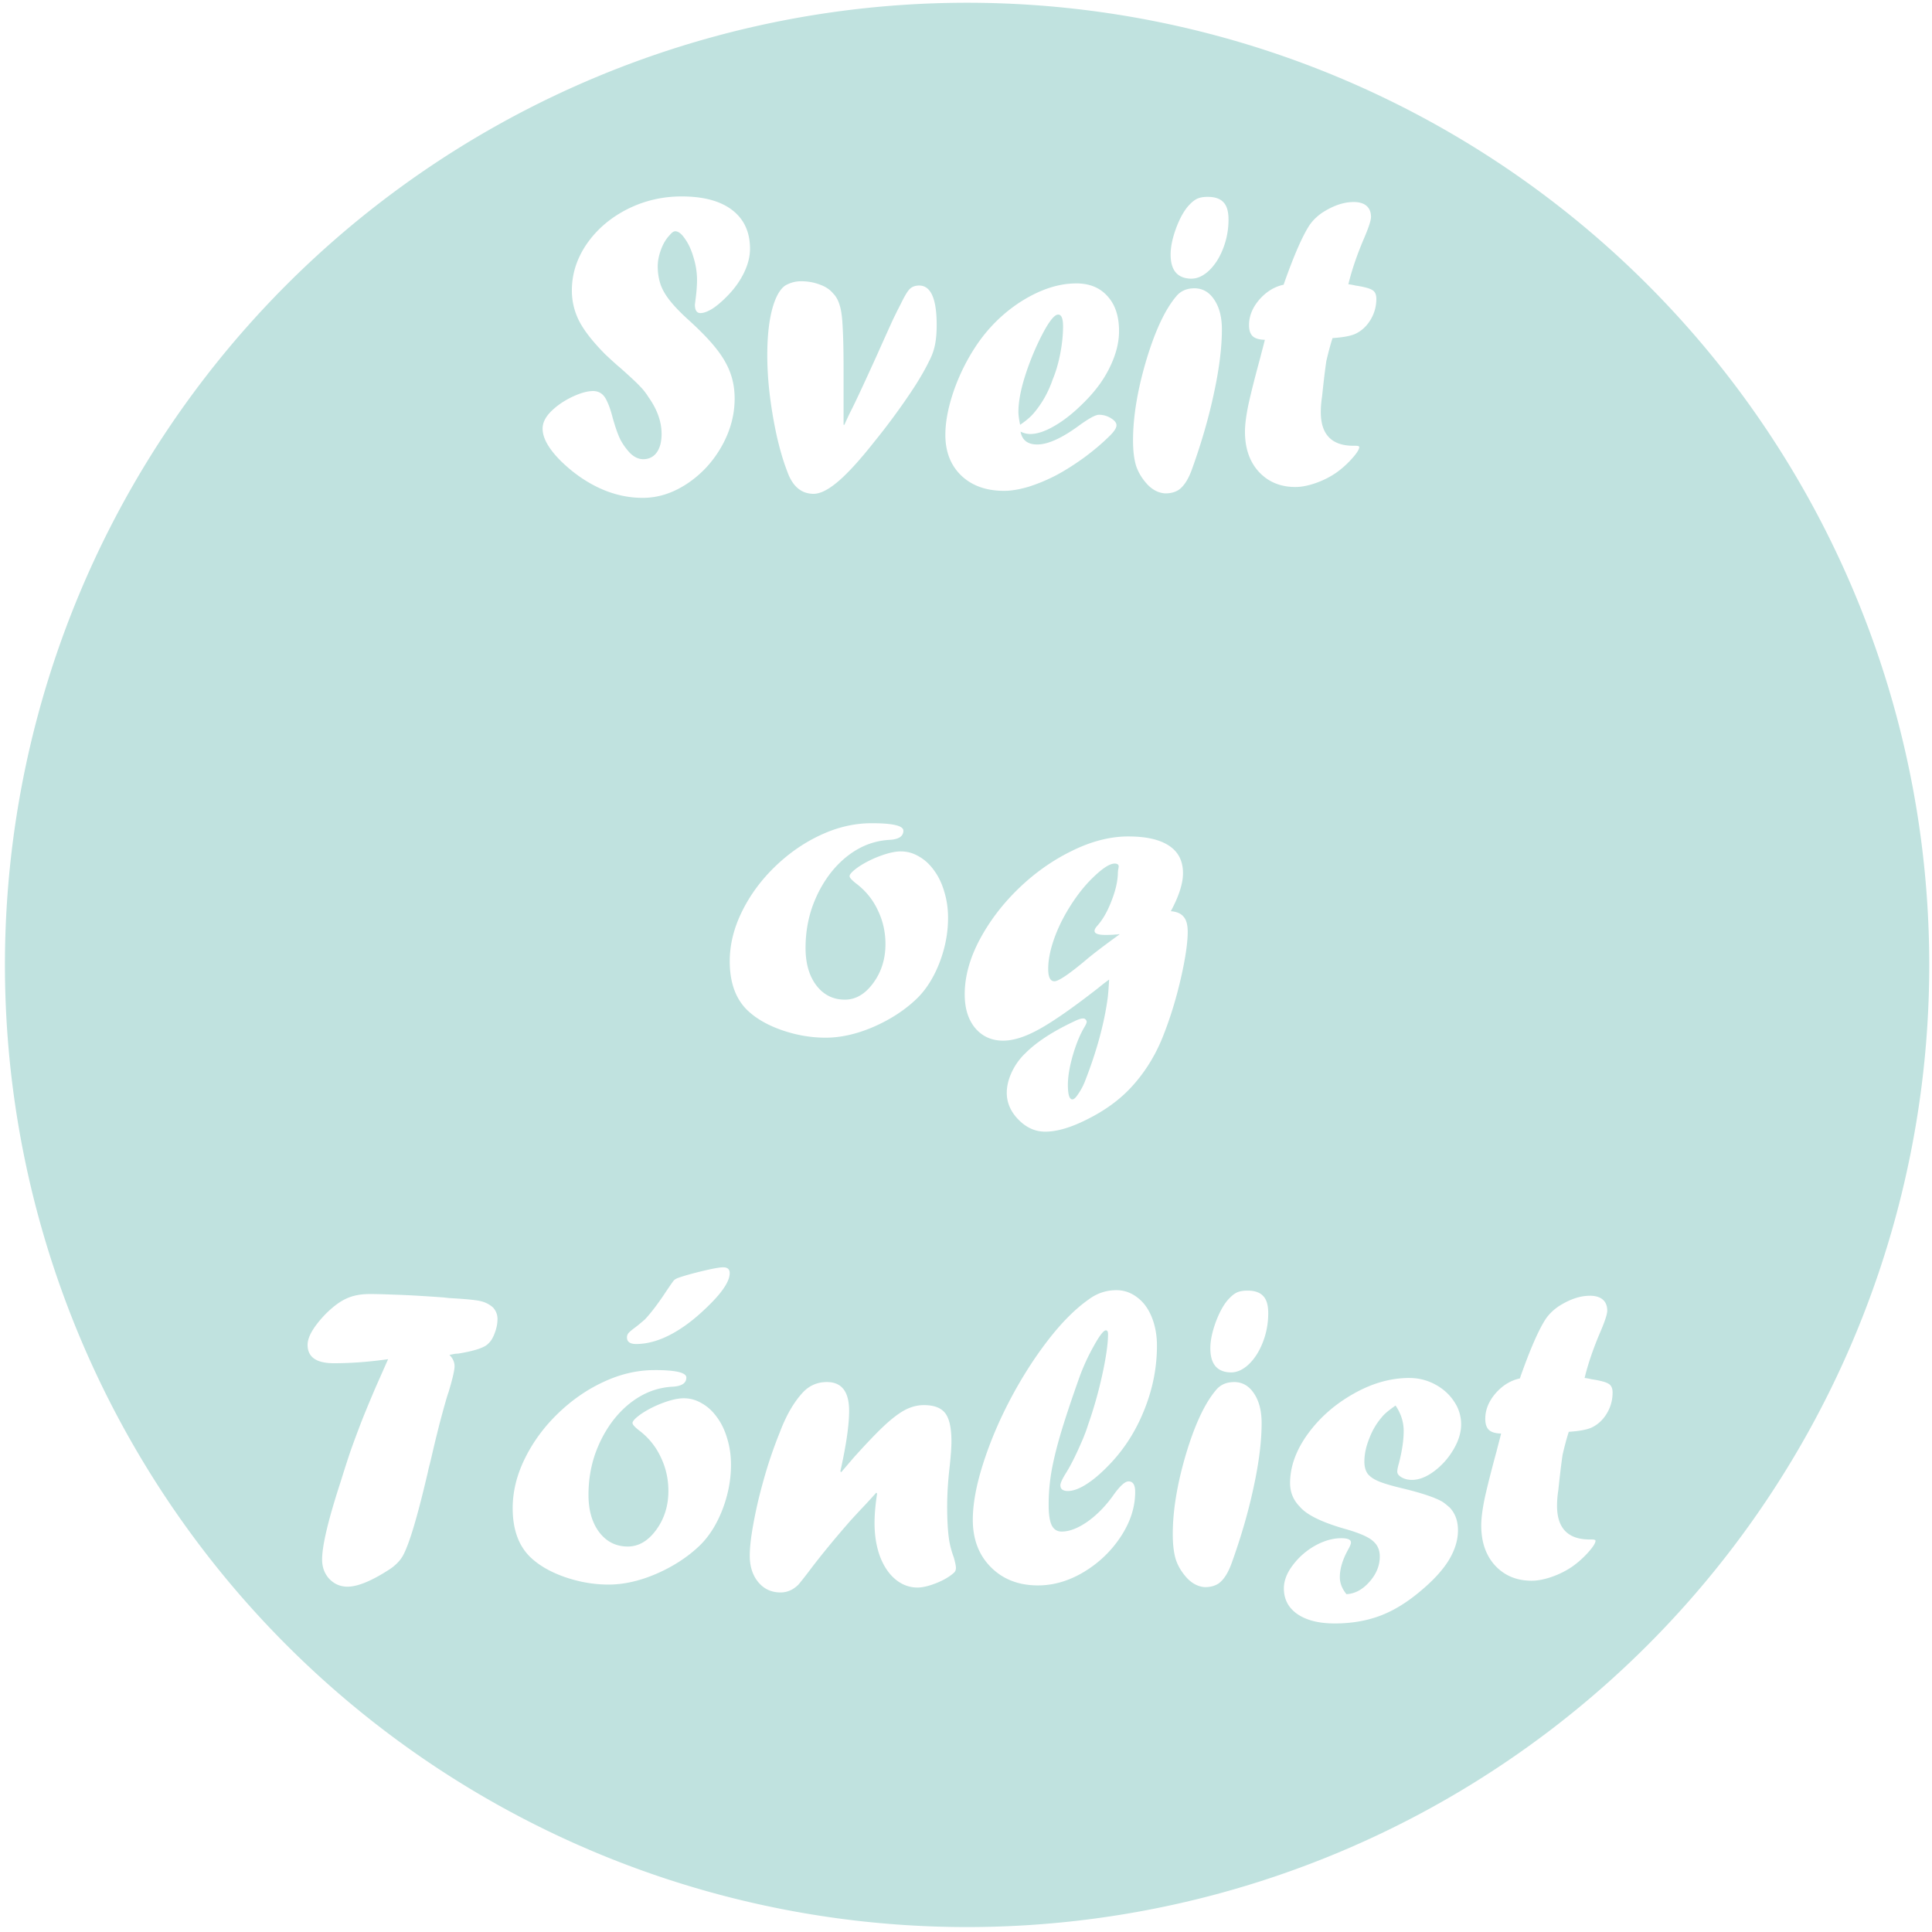 <?xml version="1.0" encoding="UTF-8" standalone="no"?>
<!-- Created with Inkscape (http://www.inkscape.org/) -->

<svg
   xmlns:dc="http://purl.org/dc/elements/1.1/"
   xmlns:cc="http://creativecommons.org/ns#"
   xmlns:rdf="http://www.w3.org/1999/02/22-rdf-syntax-ns#"
   xmlns:svg="http://www.w3.org/2000/svg"
   xmlns="http://www.w3.org/2000/svg"
   xmlns:sodipodi="http://sodipodi.sourceforge.net/DTD/sodipodi-0.dtd"
   xmlns:inkscape="http://www.inkscape.org/namespaces/inkscape"
   width="148mm"
   height="148mm"
   viewBox="0 0 148 148"
   version="1.1"
   id="svg8"
   inkscape:version="0.92.4 (33fec40, 2019-01-16)"
   sodipodi:docname="logo.svg">
  <defs
     id="defs2" />
  <sodipodi:namedview
     id="base"
     pagecolor="#ffffff"
     bordercolor="#666666"
     borderopacity="1.0"
     inkscape:pageopacity="0.0"
     inkscape:pageshadow="2"
     inkscape:zoom="0.7"
     inkscape:cx="172.28565"
     inkscape:cy="210.60395"
     inkscape:document-units="mm"
     inkscape:current-layer="layer1"
     showgrid="false"
     inkscape:window-width="1855"
     inkscape:window-height="1025"
     inkscape:window-x="65"
     inkscape:window-y="27"
     inkscape:window-maximized="1" />
  <g
     inkscape:label="Layer 1"
     inkscape:groupmode="layer"
     id="layer1"
     transform="translate(0,-149)">
    <path
       style="fill:#c0e2df;stroke-width:0.265;fill-opacity:1"
       d="M 74.083,149.211 A 73.705,73.705 0 0 0 0.378,222.917 73.705,73.705 0 0 0 74.083,296.622 73.705,73.705 0 0 0 147.789,222.917 73.705,73.705 0 0 0 74.083,149.211 Z m -21.866,14.837 c 1.68,0 2.973,0.349 3.878,1.047 0.905,0.698 1.359,1.686 1.359,2.962 0,0.611 -0.164,1.244 -0.491,1.898 -0.327,0.655 -0.78,1.266 -1.359,1.833 -0.393,0.393 -0.758,0.693 -1.096,0.9 -0.338,0.196 -0.622,0.295 -0.851,0.295 -0.284,0 -0.425,-0.218 -0.425,-0.655 0,0.011 0.021,-0.158 0.065,-0.507 0.065,-0.513 0.098,-0.971 0.098,-1.375 0,-0.567 -0.087,-1.134 -0.261,-1.702 -0.164,-0.578 -0.382,-1.058 -0.655,-1.44 -0.262,-0.393 -0.513,-0.589 -0.753,-0.589 -0.12,0 -0.256,0.093 -0.409,0.279 -0.295,0.305 -0.524,0.687 -0.687,1.145 -0.164,0.447 -0.245,0.868 -0.245,1.26 0,0.491 0.071,0.949 0.212,1.375 0.142,0.415 0.387,0.84 0.736,1.276 0.349,0.436 0.813,0.916 1.391,1.44 0.916,0.829 1.62,1.555 2.111,2.177 0.502,0.622 0.867,1.244 1.097,1.866 0.229,0.611 0.344,1.276 0.344,1.996 0,1.266 -0.333,2.488 -0.998,3.666 -0.665,1.178 -1.549,2.132 -2.651,2.863 -1.091,0.72 -2.22,1.08 -3.387,1.08 -1.113,0 -2.198,-0.24 -3.257,-0.72 -1.058,-0.48 -2.051,-1.167 -2.978,-2.062 -0.96,-0.949 -1.44,-1.789 -1.44,-2.52 0,-0.447 0.213,-0.883 0.638,-1.309 0.436,-0.436 0.971,-0.807 1.604,-1.113 0.644,-0.305 1.184,-0.458 1.62,-0.458 0.251,0 0.464,0.065 0.638,0.196 0.175,0.12 0.327,0.333 0.458,0.638 0.142,0.295 0.278,0.698 0.409,1.211 0.207,0.731 0.398,1.277 0.573,1.637 0.175,0.349 0.42,0.698 0.736,1.047 0.327,0.327 0.671,0.491 1.031,0.491 0.436,0 0.78,-0.169 1.031,-0.507 0.251,-0.349 0.377,-0.824 0.377,-1.424 0,-0.938 -0.333,-1.877 -0.998,-2.815 -0.196,-0.316 -0.415,-0.595 -0.655,-0.835 -0.229,-0.251 -0.736,-0.725 -1.522,-1.424 -0.24,-0.196 -0.621,-0.54 -1.145,-1.031 -0.938,-0.949 -1.598,-1.789 -1.98,-2.52 -0.382,-0.742 -0.573,-1.533 -0.573,-2.373 0,-1.266 0.381,-2.454 1.145,-3.567 0.775,-1.113 1.806,-1.996 3.093,-2.651 1.298,-0.655 2.689,-0.982 4.173,-0.982 z m 40.305,0.033 c 0.545,0 0.944,0.137 1.195,0.409 0.262,0.262 0.393,0.704 0.393,1.325 0,0.775 -0.137,1.511 -0.409,2.209 -0.262,0.687 -0.616,1.249 -1.064,1.685 -0.447,0.425 -0.905,0.638 -1.375,0.638 h -0.049 c -1.025,-0.033 -1.538,-0.649 -1.538,-1.849 0,-0.6 0.147,-1.293 0.442,-2.078 0.305,-0.796 0.649,-1.386 1.031,-1.767 0.196,-0.207 0.393,-0.355 0.589,-0.442 0.207,-0.087 0.469,-0.131 0.785,-0.131 z m 11.161,0.393 c 0.436,0 0.769,0.098 0.998,0.295 0.229,0.196 0.344,0.48 0.344,0.851 0,0.251 -0.164,0.763 -0.491,1.538 -0.556,1.287 -0.971,2.493 -1.244,3.617 0.185,0.022 0.365,0.054 0.54,0.098 0.655,0.098 1.086,0.213 1.293,0.344 0.207,0.12 0.311,0.343 0.311,0.671 0,0.578 -0.147,1.113 -0.442,1.604 -0.295,0.491 -0.682,0.851 -1.162,1.08 -0.36,0.164 -0.944,0.273 -1.751,0.328 -0.142,0.425 -0.3,1.009 -0.475,1.751 -0.098,0.655 -0.207,1.56 -0.327,2.717 -0.066,0.425 -0.098,0.823 -0.098,1.194 0,1.724 0.835,2.586 2.504,2.586 h 0.098 0.049 c 0.196,0 0.295,0.033 0.295,0.098 0,0.175 -0.186,0.469 -0.557,0.884 -0.371,0.415 -0.78,0.78 -1.227,1.096 -0.48,0.327 -1.004,0.589 -1.571,0.785 -0.567,0.196 -1.08,0.295 -1.538,0.295 -1.145,0 -2.078,-0.387 -2.798,-1.162 -0.709,-0.775 -1.064,-1.8 -1.064,-3.076 0,-0.545 0.093,-1.26 0.279,-2.144 0.196,-0.884 0.496,-2.067 0.9,-3.551 0.065,-0.262 0.137,-0.535 0.213,-0.819 0.076,-0.295 0.12,-0.469 0.131,-0.523 -0.436,-0.011 -0.747,-0.103 -0.933,-0.278 -0.185,-0.175 -0.278,-0.458 -0.278,-0.851 0,-0.687 0.262,-1.336 0.785,-1.947 0.535,-0.611 1.156,-0.993 1.866,-1.146 l 0.066,-0.196 c 0.72,-2.029 1.342,-3.458 1.866,-4.288 0.251,-0.393 0.6,-0.742 1.047,-1.047 0.84,-0.535 1.631,-0.802 2.373,-0.802 z m -42.318,6.071 c 0.502,0 0.971,0.082 1.407,0.245 0.447,0.153 0.797,0.382 1.047,0.687 0.229,0.229 0.398,0.535 0.507,0.917 0.12,0.371 0.196,0.944 0.229,1.718 0.044,0.764 0.066,1.822 0.066,3.174 v 0.835 1.571 1.849 h 0.065 c 0.207,-0.469 0.377,-0.829 0.507,-1.08 0.349,-0.687 1.026,-2.138 2.029,-4.353 0.207,-0.469 0.6,-1.342 1.178,-2.618 l 0.344,-0.703 0.261,-0.507 c 0.273,-0.567 0.497,-0.944 0.671,-1.129 0.185,-0.185 0.431,-0.278 0.736,-0.278 0.895,0 1.342,1.009 1.342,3.027 0,0.589 -0.043,1.096 -0.131,1.522 -0.087,0.425 -0.235,0.835 -0.442,1.227 -0.251,0.524 -0.589,1.124 -1.014,1.8 -0.425,0.665 -0.911,1.375 -1.457,2.128 -0.535,0.742 -1.107,1.489 -1.718,2.242 -1.091,1.385 -2.012,2.4 -2.765,3.044 -0.753,0.644 -1.386,0.966 -1.899,0.966 -0.949,0 -1.625,-0.578 -2.029,-1.735 -0.284,-0.731 -0.545,-1.615 -0.785,-2.651 -0.229,-1.036 -0.409,-2.084 -0.54,-3.142 -0.131,-1.069 -0.196,-2.1 -0.196,-3.093 0,-1.375 0.12,-2.531 0.36,-3.469 0.251,-0.949 0.589,-1.571 1.015,-1.866 0.382,-0.218 0.785,-0.328 1.211,-0.328 z m 21.069,0.164 c 1.025,0 1.827,0.327 2.406,0.982 0.589,0.644 0.884,1.533 0.884,2.668 0,0.884 -0.235,1.805 -0.704,2.765 -0.458,0.96 -1.14,1.882 -2.045,2.766 -0.742,0.742 -1.473,1.32 -2.193,1.735 -0.709,0.415 -1.331,0.622 -1.866,0.622 -0.24,0 -0.485,-0.06 -0.736,-0.18 0.12,0.655 0.545,0.982 1.276,0.982 0.818,0 1.882,-0.48 3.191,-1.44 0.764,-0.556 1.276,-0.835 1.538,-0.835 0.327,0 0.633,0.087 0.917,0.262 0.284,0.175 0.425,0.355 0.425,0.54 0,0.196 -0.158,0.453 -0.474,0.769 -0.578,0.578 -1.244,1.145 -1.997,1.702 -0.753,0.545 -1.478,1.004 -2.176,1.375 -0.698,0.36 -1.397,0.649 -2.095,0.868 -0.698,0.207 -1.32,0.311 -1.866,0.311 -1.364,0 -2.454,-0.387 -3.273,-1.162 -0.818,-0.785 -1.227,-1.827 -1.227,-3.125 0,-0.993 0.213,-2.111 0.638,-3.355 0.436,-1.255 1.02,-2.427 1.751,-3.518 0.862,-1.276 1.92,-2.34 3.175,-3.191 1.549,-1.026 3.033,-1.538 4.451,-1.538 z m 9.057,0.376 c 0.633,0 1.14,0.289 1.522,0.868 0.393,0.578 0.589,1.336 0.589,2.274 0,1.385 -0.201,3.011 -0.605,4.877 -0.393,1.855 -0.949,3.786 -1.669,5.793 -0.284,0.807 -0.633,1.353 -1.047,1.637 -0.284,0.175 -0.617,0.261 -0.998,0.261 h -0.033 c -0.491,-0.033 -0.938,-0.256 -1.342,-0.671 -0.404,-0.436 -0.693,-0.905 -0.867,-1.407 -0.164,-0.513 -0.245,-1.173 -0.245,-1.98 0,-1.8 0.333,-3.829 0.998,-6.087 0.676,-2.269 1.44,-3.911 2.291,-4.926 0.338,-0.425 0.807,-0.638 1.407,-0.638 z m -10.432,2.013 c -0.349,0 -0.883,0.769 -1.604,2.307 -0.425,0.927 -0.775,1.855 -1.047,2.782 -0.262,0.916 -0.393,1.707 -0.393,2.372 0,0.229 0.043,0.556 0.131,0.982 0.502,-0.338 0.884,-0.676 1.146,-1.014 0.578,-0.709 1.026,-1.522 1.342,-2.438 0.251,-0.6 0.447,-1.271 0.589,-2.013 0.142,-0.742 0.212,-1.435 0.212,-2.078 0,-0.6 -0.125,-0.9 -0.376,-0.9 z m -14.294,38.964 c 1.626,0 2.438,0.191 2.438,0.573 0,0.436 -0.365,0.671 -1.096,0.704 -0.884,0.055 -1.708,0.305 -2.471,0.752 -0.764,0.447 -1.445,1.058 -2.045,1.833 -0.589,0.775 -1.053,1.647 -1.391,2.618 -0.327,0.971 -0.491,1.996 -0.491,3.076 0,1.189 0.278,2.149 0.835,2.88 0.556,0.72 1.282,1.08 2.177,1.08 0.829,0 1.554,-0.425 2.176,-1.276 0.622,-0.851 0.933,-1.844 0.933,-2.978 0,-0.927 -0.196,-1.795 -0.589,-2.602 -0.382,-0.818 -0.943,-1.506 -1.685,-2.062 -0.316,-0.251 -0.475,-0.431 -0.475,-0.54 0,-0.153 0.224,-0.387 0.671,-0.704 0.502,-0.338 1.063,-0.622 1.685,-0.851 0.622,-0.229 1.145,-0.344 1.571,-0.344 0.491,0 0.955,0.131 1.391,0.393 0.447,0.251 0.84,0.616 1.178,1.096 0.338,0.469 0.594,1.015 0.769,1.637 0.185,0.611 0.279,1.266 0.279,1.964 0,1.156 -0.218,2.302 -0.655,3.436 -0.436,1.124 -1.009,2.034 -1.718,2.733 -0.916,0.884 -2.024,1.609 -3.322,2.177 -1.287,0.556 -2.515,0.835 -3.682,0.835 -1.135,0 -2.264,-0.196 -3.387,-0.589 -1.113,-0.393 -1.996,-0.911 -2.651,-1.554 -0.873,-0.873 -1.309,-2.111 -1.309,-3.715 0,-1.265 0.311,-2.531 0.933,-3.796 0.622,-1.266 1.462,-2.411 2.52,-3.436 1.069,-1.036 2.242,-1.849 3.518,-2.439 1.287,-0.6 2.586,-0.9 3.895,-0.9 z m 19.67,1.014 c 1.364,0 2.4,0.235 3.109,0.704 0.72,0.469 1.08,1.173 1.08,2.111 0,0.785 -0.311,1.756 -0.933,2.912 0.447,0.033 0.775,0.175 0.982,0.426 0.207,0.24 0.311,0.622 0.311,1.145 0,0.851 -0.175,2.04 -0.524,3.568 -0.349,1.516 -0.775,2.918 -1.276,4.205 -0.611,1.626 -1.483,3.038 -2.618,4.239 -0.862,0.905 -1.931,1.68 -3.208,2.323 -1.276,0.655 -2.373,0.982 -3.289,0.982 -0.764,0 -1.445,-0.305 -2.045,-0.916 -0.6,-0.611 -0.9,-1.298 -0.9,-2.062 0,-0.513 0.131,-1.047 0.393,-1.604 0.262,-0.545 0.6,-1.015 1.014,-1.408 0.851,-0.862 2.1,-1.68 3.748,-2.455 0.305,-0.153 0.54,-0.229 0.704,-0.229 0.065,0 0.125,0.027 0.18,0.082 0.055,0.055 0.082,0.115 0.082,0.18 0,0.076 -0.065,0.224 -0.196,0.442 -0.327,0.556 -0.616,1.265 -0.867,2.127 -0.251,0.873 -0.376,1.626 -0.376,2.258 0,0.742 0.115,1.113 0.344,1.113 0.12,0 0.267,-0.137 0.442,-0.409 0.185,-0.262 0.349,-0.562 0.491,-0.9 0.927,-2.356 1.522,-4.538 1.783,-6.545 0.033,-0.295 0.065,-0.736 0.098,-1.325 l -0.442,0.327 c -0.033,0.033 -0.087,0.076 -0.163,0.131 -0.065,0.054 -0.153,0.126 -0.262,0.213 -1.887,1.473 -3.371,2.509 -4.451,3.109 -1.069,0.6 -2.002,0.9 -2.798,0.9 -0.884,0 -1.599,-0.322 -2.144,-0.965 -0.535,-0.644 -0.802,-1.505 -0.802,-2.585 0,-1.342 0.376,-2.728 1.129,-4.157 0.764,-1.44 1.767,-2.76 3.011,-3.96 1.244,-1.2 2.608,-2.16 4.091,-2.88 1.484,-0.731 2.918,-1.097 4.304,-1.097 z m -1.047,2.078 c -0.425,0 -1.08,0.458 -1.964,1.375 -0.556,0.589 -1.08,1.287 -1.571,2.094 -0.491,0.807 -0.873,1.615 -1.146,2.422 -0.273,0.807 -0.409,1.532 -0.409,2.176 0,0.633 0.159,0.949 0.475,0.949 0.305,0 1.075,-0.513 2.307,-1.538 0.55,-0.475 1.445,-1.159 2.678,-2.051 l -0.027,-0.027 c -0.065,0.022 -0.153,0.033 -0.262,0.033 -0.207,0.022 -0.469,0.033 -0.785,0.033 -0.556,0 -0.835,-0.103 -0.835,-0.311 0,-0.109 0.071,-0.24 0.213,-0.393 0.415,-0.469 0.769,-1.086 1.064,-1.849 0.305,-0.764 0.475,-1.456 0.507,-2.078 0,-0.153 0.011,-0.289 0.033,-0.409 0.011,-0.044 0.017,-0.082 0.017,-0.115 0.011,-0.033 0.016,-0.06 0.016,-0.082 0,-0.153 -0.103,-0.229 -0.311,-0.229 z m -29.996,30.928 c 0.338,0 0.507,0.147 0.507,0.442 0,0.644 -0.605,1.538 -1.816,2.684 -0.927,0.895 -1.844,1.576 -2.749,2.045 -0.905,0.469 -1.773,0.704 -2.602,0.704 -0.469,0 -0.703,-0.169 -0.703,-0.507 0,-0.131 0.043,-0.245 0.131,-0.344 0.087,-0.098 0.257,-0.24 0.507,-0.425 0.109,-0.076 0.355,-0.278 0.736,-0.606 0.491,-0.524 1.047,-1.26 1.669,-2.209 0.295,-0.436 0.475,-0.693 0.54,-0.769 0.065,-0.076 0.185,-0.147 0.36,-0.213 0.469,-0.164 1.091,-0.338 1.866,-0.523 0.775,-0.185 1.293,-0.278 1.555,-0.278 z m 30.126,1.751 c 0.589,0 1.124,0.186 1.604,0.557 0.48,0.36 0.851,0.867 1.113,1.522 0.262,0.655 0.393,1.38 0.393,2.176 0,1.713 -0.339,3.388 -1.015,5.024 -0.665,1.636 -1.598,3.054 -2.798,4.255 -0.567,0.578 -1.112,1.031 -1.636,1.359 -0.524,0.327 -0.982,0.491 -1.375,0.491 -0.382,0 -0.573,-0.147 -0.573,-0.442 0,-0.164 0.142,-0.475 0.426,-0.933 0.382,-0.6 0.829,-1.506 1.342,-2.717 0.044,-0.12 0.093,-0.245 0.147,-0.376 0.055,-0.142 0.12,-0.333 0.196,-0.573 0.436,-1.233 0.802,-2.52 1.097,-3.862 0.295,-1.353 0.442,-2.389 0.442,-3.109 0,-0.196 -0.055,-0.295 -0.164,-0.295 -0.175,0 -0.48,0.393 -0.916,1.178 -0.436,0.775 -0.802,1.566 -1.097,2.373 -0.633,1.778 -1.124,3.257 -1.473,4.435 -0.338,1.167 -0.572,2.149 -0.703,2.946 -0.131,0.796 -0.196,1.609 -0.196,2.438 0,0.709 0.076,1.227 0.229,1.554 0.164,0.327 0.42,0.491 0.769,0.491 0.6,0 1.271,-0.262 2.013,-0.785 0.742,-0.535 1.413,-1.233 2.013,-2.094 0.469,-0.644 0.835,-0.965 1.097,-0.965 0.338,0 0.507,0.267 0.507,0.802 0,1.167 -0.366,2.308 -1.097,3.42 -0.731,1.113 -1.674,2.018 -2.831,2.716 -1.145,0.687 -2.319,1.031 -3.519,1.031 -1.473,0 -2.672,-0.463 -3.6,-1.391 -0.927,-0.927 -1.391,-2.138 -1.391,-3.633 0,-1.222 0.262,-2.651 0.785,-4.288 0.524,-1.647 1.222,-3.3 2.094,-4.958 0.884,-1.669 1.849,-3.18 2.896,-4.533 1.047,-1.353 2.084,-2.389 3.109,-3.109 0.633,-0.469 1.336,-0.704 2.111,-0.704 z m 10.047,0.033 c 0.545,0 0.944,0.137 1.195,0.409 0.262,0.262 0.393,0.704 0.393,1.325 0,0.775 -0.137,1.511 -0.409,2.209 -0.262,0.687 -0.616,1.249 -1.064,1.686 -0.447,0.425 -0.905,0.638 -1.375,0.638 h -0.049 c -1.025,-0.033 -1.538,-0.649 -1.538,-1.849 0,-0.6 0.147,-1.292 0.442,-2.078 0.305,-0.796 0.649,-1.385 1.031,-1.767 0.196,-0.207 0.393,-0.355 0.589,-0.442 0.207,-0.087 0.469,-0.131 0.785,-0.131 z m -67.24,0.262 c 0.458,0 1.086,0.016 1.882,0.049 0.796,0.022 1.904,0.082 3.322,0.18 l 0.458,0.033 0.442,0.049 c 1.2,0.065 1.991,0.142 2.372,0.229 0.382,0.087 0.709,0.257 0.982,0.507 0.218,0.251 0.328,0.54 0.328,0.867 0,0.349 -0.071,0.709 -0.213,1.08 -0.131,0.36 -0.295,0.627 -0.491,0.802 -0.273,0.305 -1.042,0.562 -2.307,0.769 -0.109,0 -0.224,0.011 -0.344,0.033 l -0.327,0.066 c 0.262,0.262 0.393,0.551 0.393,0.867 0,0.305 -0.153,0.966 -0.458,1.98 -0.098,0.251 -0.333,1.075 -0.704,2.471 l -0.245,0.982 -0.163,0.671 -0.164,0.704 c -0.055,0.24 -0.104,0.447 -0.147,0.622 -0.044,0.164 -0.082,0.311 -0.115,0.442 -0.022,0.12 -0.049,0.245 -0.082,0.376 -0.785,3.36 -1.418,5.46 -1.898,6.3 -0.218,0.371 -0.545,0.704 -0.982,0.998 -1.375,0.895 -2.455,1.342 -3.24,1.342 -0.545,0 -1.009,-0.196 -1.391,-0.589 -0.371,-0.404 -0.557,-0.9 -0.557,-1.489 0,-1.069 0.469,-3.044 1.408,-5.924 0.284,-0.916 0.54,-1.713 0.769,-2.389 0.24,-0.676 0.524,-1.44 0.851,-2.291 0.338,-0.851 0.715,-1.757 1.129,-2.717 0.425,-0.96 0.725,-1.637 0.9,-2.029 -1.44,0.207 -2.825,0.311 -4.156,0.311 -1.342,0 -2.013,-0.469 -2.013,-1.407 0,-0.6 0.436,-1.364 1.309,-2.291 0.589,-0.6 1.135,-1.014 1.637,-1.243 0.502,-0.24 1.107,-0.36 1.816,-0.36 z m 93.456,0.131 c 0.436,0 0.769,0.098 0.998,0.295 0.229,0.196 0.344,0.48 0.344,0.851 0,0.251 -0.164,0.764 -0.491,1.538 -0.556,1.287 -0.971,2.493 -1.244,3.616 0.185,0.022 0.365,0.055 0.54,0.098 0.655,0.098 1.086,0.213 1.293,0.344 0.207,0.12 0.311,0.343 0.311,0.671 0,0.578 -0.147,1.113 -0.442,1.604 -0.295,0.491 -0.682,0.851 -1.162,1.08 -0.36,0.164 -0.943,0.273 -1.751,0.327 -0.142,0.425 -0.3,1.009 -0.474,1.751 -0.098,0.655 -0.208,1.56 -0.328,2.717 -0.066,0.425 -0.098,0.824 -0.098,1.195 0,1.724 0.835,2.585 2.504,2.585 h 0.098 0.049 c 0.196,0 0.295,0.033 0.295,0.098 0,0.175 -0.185,0.469 -0.556,0.884 -0.371,0.415 -0.78,0.78 -1.227,1.097 -0.48,0.327 -1.004,0.589 -1.571,0.785 -0.567,0.196 -1.08,0.295 -1.538,0.295 -1.145,0 -2.078,-0.388 -2.798,-1.162 -0.709,-0.775 -1.063,-1.8 -1.063,-3.076 0,-0.545 0.093,-1.26 0.278,-2.144 0.196,-0.884 0.497,-2.068 0.9,-3.551 0.066,-0.262 0.136,-0.534 0.212,-0.818 0.076,-0.295 0.12,-0.469 0.131,-0.524 -0.436,-0.011 -0.747,-0.103 -0.933,-0.278 -0.185,-0.175 -0.279,-0.458 -0.279,-0.851 0,-0.687 0.262,-1.336 0.785,-1.947 0.535,-0.611 1.156,-0.993 1.866,-1.146 l 0.066,-0.196 c 0.72,-2.029 1.342,-3.458 1.866,-4.287 0.251,-0.393 0.6,-0.742 1.047,-1.047 0.84,-0.535 1.631,-0.802 2.372,-0.802 z m -71.642,5.695 c 1.626,0 2.438,0.191 2.438,0.573 0,0.436 -0.366,0.671 -1.097,0.703 -0.884,0.054 -1.707,0.306 -2.471,0.753 -0.764,0.447 -1.446,1.058 -2.046,1.833 -0.589,0.775 -1.052,1.647 -1.391,2.618 -0.327,0.971 -0.491,1.997 -0.491,3.077 0,1.189 0.278,2.149 0.835,2.88 0.556,0.72 1.282,1.08 2.176,1.08 0.829,0 1.555,-0.425 2.177,-1.276 0.622,-0.851 0.933,-1.844 0.933,-2.978 0,-0.927 -0.196,-1.795 -0.589,-2.602 -0.382,-0.818 -0.944,-1.506 -1.686,-2.062 -0.316,-0.251 -0.474,-0.431 -0.474,-0.54 0,-0.153 0.223,-0.387 0.671,-0.704 0.502,-0.338 1.064,-0.622 1.686,-0.851 0.622,-0.229 1.145,-0.344 1.571,-0.344 0.491,0 0.955,0.131 1.391,0.393 0.447,0.251 0.84,0.617 1.178,1.097 0.338,0.469 0.594,1.015 0.769,1.637 0.185,0.611 0.278,1.266 0.278,1.964 0,1.156 -0.218,2.302 -0.654,3.436 -0.436,1.124 -1.009,2.034 -1.718,2.733 -0.916,0.884 -2.024,1.609 -3.322,2.177 -1.287,0.556 -2.515,0.835 -3.682,0.835 -1.135,0 -2.264,-0.196 -3.387,-0.589 -1.113,-0.393 -1.996,-0.911 -2.651,-1.555 -0.873,-0.873 -1.309,-2.111 -1.309,-3.715 0,-1.266 0.311,-2.531 0.933,-3.797 0.622,-1.266 1.462,-2.411 2.52,-3.436 1.069,-1.036 2.242,-1.849 3.518,-2.438 1.287,-0.6 2.586,-0.9 3.895,-0.9 z m 57.831,0.606 c 0.698,0 1.353,0.164 1.964,0.491 0.611,0.327 1.096,0.763 1.456,1.309 0.36,0.535 0.54,1.119 0.54,1.751 0,0.622 -0.196,1.265 -0.589,1.931 -0.393,0.665 -0.889,1.222 -1.489,1.669 -0.589,0.436 -1.151,0.655 -1.685,0.655 -0.305,0 -0.573,-0.065 -0.802,-0.196 -0.218,-0.131 -0.327,-0.273 -0.327,-0.425 0,-0.153 0.043,-0.377 0.131,-0.671 0.24,-0.938 0.36,-1.756 0.36,-2.455 0,-0.687 -0.208,-1.336 -0.622,-1.947 -0.535,0.371 -0.883,0.665 -1.047,0.884 -0.415,0.48 -0.737,1.026 -0.966,1.637 -0.251,0.622 -0.376,1.211 -0.376,1.767 0,0.393 0.087,0.709 0.262,0.949 0.185,0.229 0.48,0.425 0.884,0.589 0.415,0.164 1.036,0.344 1.866,0.54 1.385,0.338 2.362,0.665 2.929,0.982 0.131,0.076 0.333,0.235 0.606,0.475 0.415,0.447 0.622,1.025 0.622,1.734 0,0.753 -0.235,1.517 -0.704,2.291 -0.469,0.764 -1.194,1.554 -2.176,2.372 -1.047,0.884 -2.09,1.517 -3.126,1.899 -1.036,0.382 -2.182,0.573 -3.436,0.573 -1.211,0 -2.165,-0.24 -2.863,-0.72 -0.687,-0.48 -1.031,-1.135 -1.031,-1.964 0,-0.589 0.229,-1.184 0.687,-1.784 0.458,-0.611 1.025,-1.107 1.702,-1.489 0.687,-0.382 1.358,-0.573 2.013,-0.573 0.491,0 0.736,0.109 0.736,0.327 0,0.109 -0.071,0.289 -0.213,0.54 -0.425,0.764 -0.638,1.467 -0.638,2.111 0,0.458 0.169,0.895 0.507,1.309 0.644,-0.033 1.227,-0.344 1.751,-0.933 0.535,-0.6 0.802,-1.249 0.802,-1.948 0,-0.48 -0.158,-0.862 -0.474,-1.145 -0.338,-0.338 -1.097,-0.671 -2.275,-0.998 -1.735,-0.502 -2.864,-1.064 -3.387,-1.686 -0.491,-0.502 -0.736,-1.102 -0.736,-1.8 0,-1.255 0.453,-2.509 1.358,-3.764 0.916,-1.255 2.084,-2.28 3.502,-3.077 1.418,-0.807 2.848,-1.211 4.288,-1.211 z m -44.625,0.311 c 1.135,0 1.702,0.736 1.702,2.209 0,1.08 -0.223,2.623 -0.671,4.631 l 0.065,0.066 0.982,-1.146 c 0.993,-1.102 1.778,-1.92 2.356,-2.455 0.589,-0.545 1.113,-0.938 1.571,-1.178 0.469,-0.24 0.944,-0.36 1.424,-0.36 0.775,0 1.32,0.207 1.637,0.622 0.316,0.415 0.474,1.135 0.474,2.16 0,0.425 -0.043,1.053 -0.131,1.882 -0.131,1.102 -0.196,2.138 -0.196,3.109 0,1.091 0.055,1.975 0.164,2.651 0.076,0.415 0.191,0.829 0.344,1.244 0.109,0.393 0.163,0.66 0.163,0.802 0,0.175 -0.065,0.311 -0.196,0.409 -0.338,0.295 -0.785,0.551 -1.342,0.769 -0.556,0.218 -1.026,0.327 -1.408,0.327 -0.622,0 -1.189,-0.213 -1.702,-0.638 -0.502,-0.425 -0.895,-1.015 -1.178,-1.767 -0.273,-0.753 -0.409,-1.604 -0.409,-2.553 0,-0.633 0.065,-1.38 0.196,-2.242 l -0.065,-0.066 c -0.469,0.524 -0.851,0.938 -1.146,1.244 -0.284,0.305 -0.551,0.594 -0.802,0.867 -1.222,1.396 -2.258,2.656 -3.109,3.78 -0.327,0.436 -0.627,0.818 -0.9,1.146 -0.404,0.404 -0.862,0.605 -1.375,0.605 -0.698,0 -1.265,-0.262 -1.702,-0.785 -0.436,-0.524 -0.655,-1.2 -0.655,-2.029 0,-0.513 0.06,-1.14 0.18,-1.882 0.12,-0.742 0.279,-1.533 0.475,-2.373 0.207,-0.851 0.447,-1.723 0.72,-2.618 0.284,-0.895 0.589,-1.746 0.916,-2.553 0.502,-1.342 1.113,-2.389 1.833,-3.142 0.491,-0.491 1.086,-0.736 1.784,-0.736 z m 31.19,0 c 0.633,0 1.14,0.289 1.522,0.867 0.393,0.578 0.589,1.337 0.589,2.275 0,1.385 -0.201,3.011 -0.605,4.876 -0.393,1.855 -0.949,3.786 -1.669,5.793 -0.284,0.807 -0.633,1.353 -1.047,1.637 -0.284,0.175 -0.617,0.262 -0.998,0.262 h -0.033 c -0.491,-0.033 -0.938,-0.257 -1.342,-0.671 -0.404,-0.436 -0.693,-0.905 -0.867,-1.407 -0.164,-0.513 -0.245,-1.173 -0.245,-1.98 0,-1.8 0.333,-3.829 0.998,-6.087 0.676,-2.269 1.44,-3.911 2.291,-4.925 0.338,-0.425 0.807,-0.638 1.407,-0.638 z"
       id="path16"
       inkscape:connector-curvature="0" />
  </g>
  <g
     inkscape:groupmode="layer"
     id="layer2"
     inkscape:label="Main"
     transform="translate(0,-149)" />
</svg>
